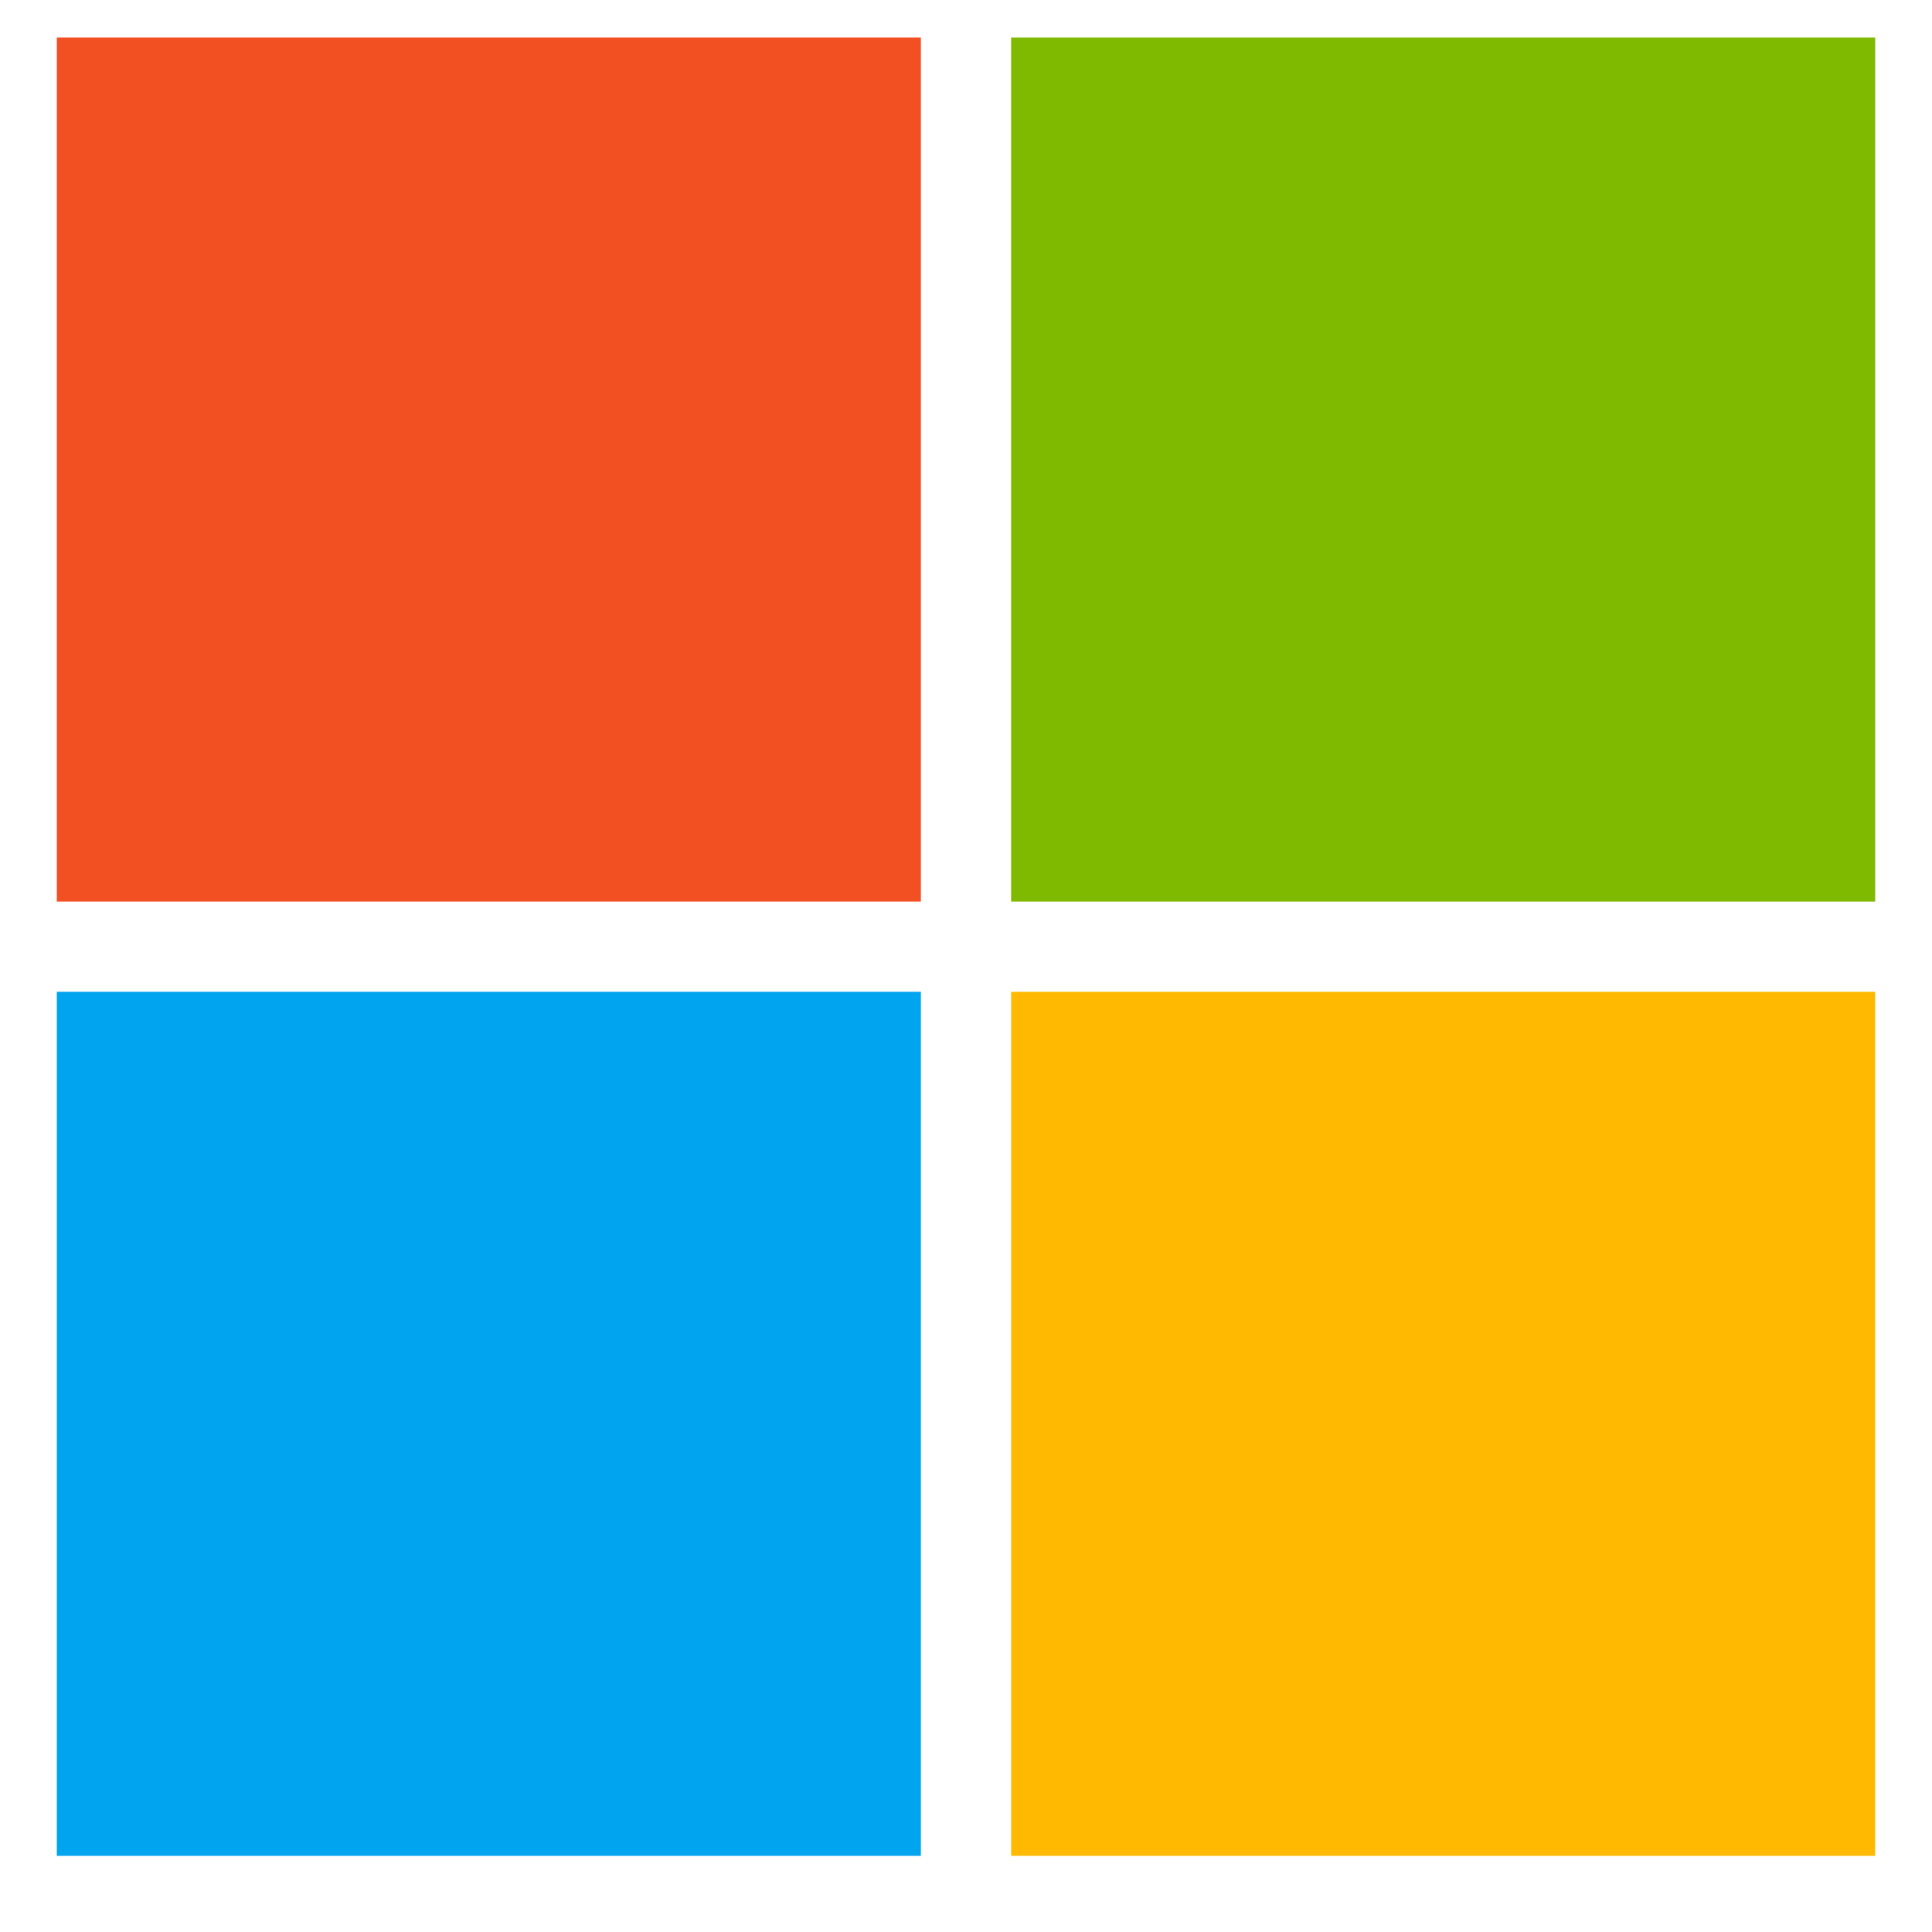 <svg width="17" height="17" viewBox="0 0 17 17" fill="none" xmlns="http://www.w3.org/2000/svg">
<path d="M0.5 0.33H8.103V7.933H0.5V0.33Z" fill="#F25022"/>
<path d="M8.897 0.33H16.5V7.933H8.897V0.33Z" fill="#7FBA00"/>
<path d="M0.5 8.727H8.103V16.33H0.5V8.727Z" fill="#00A4EF"/>
<path d="M8.897 8.727H16.5V16.33H8.897V8.727Z" fill="#FFB900"/>
</svg>
